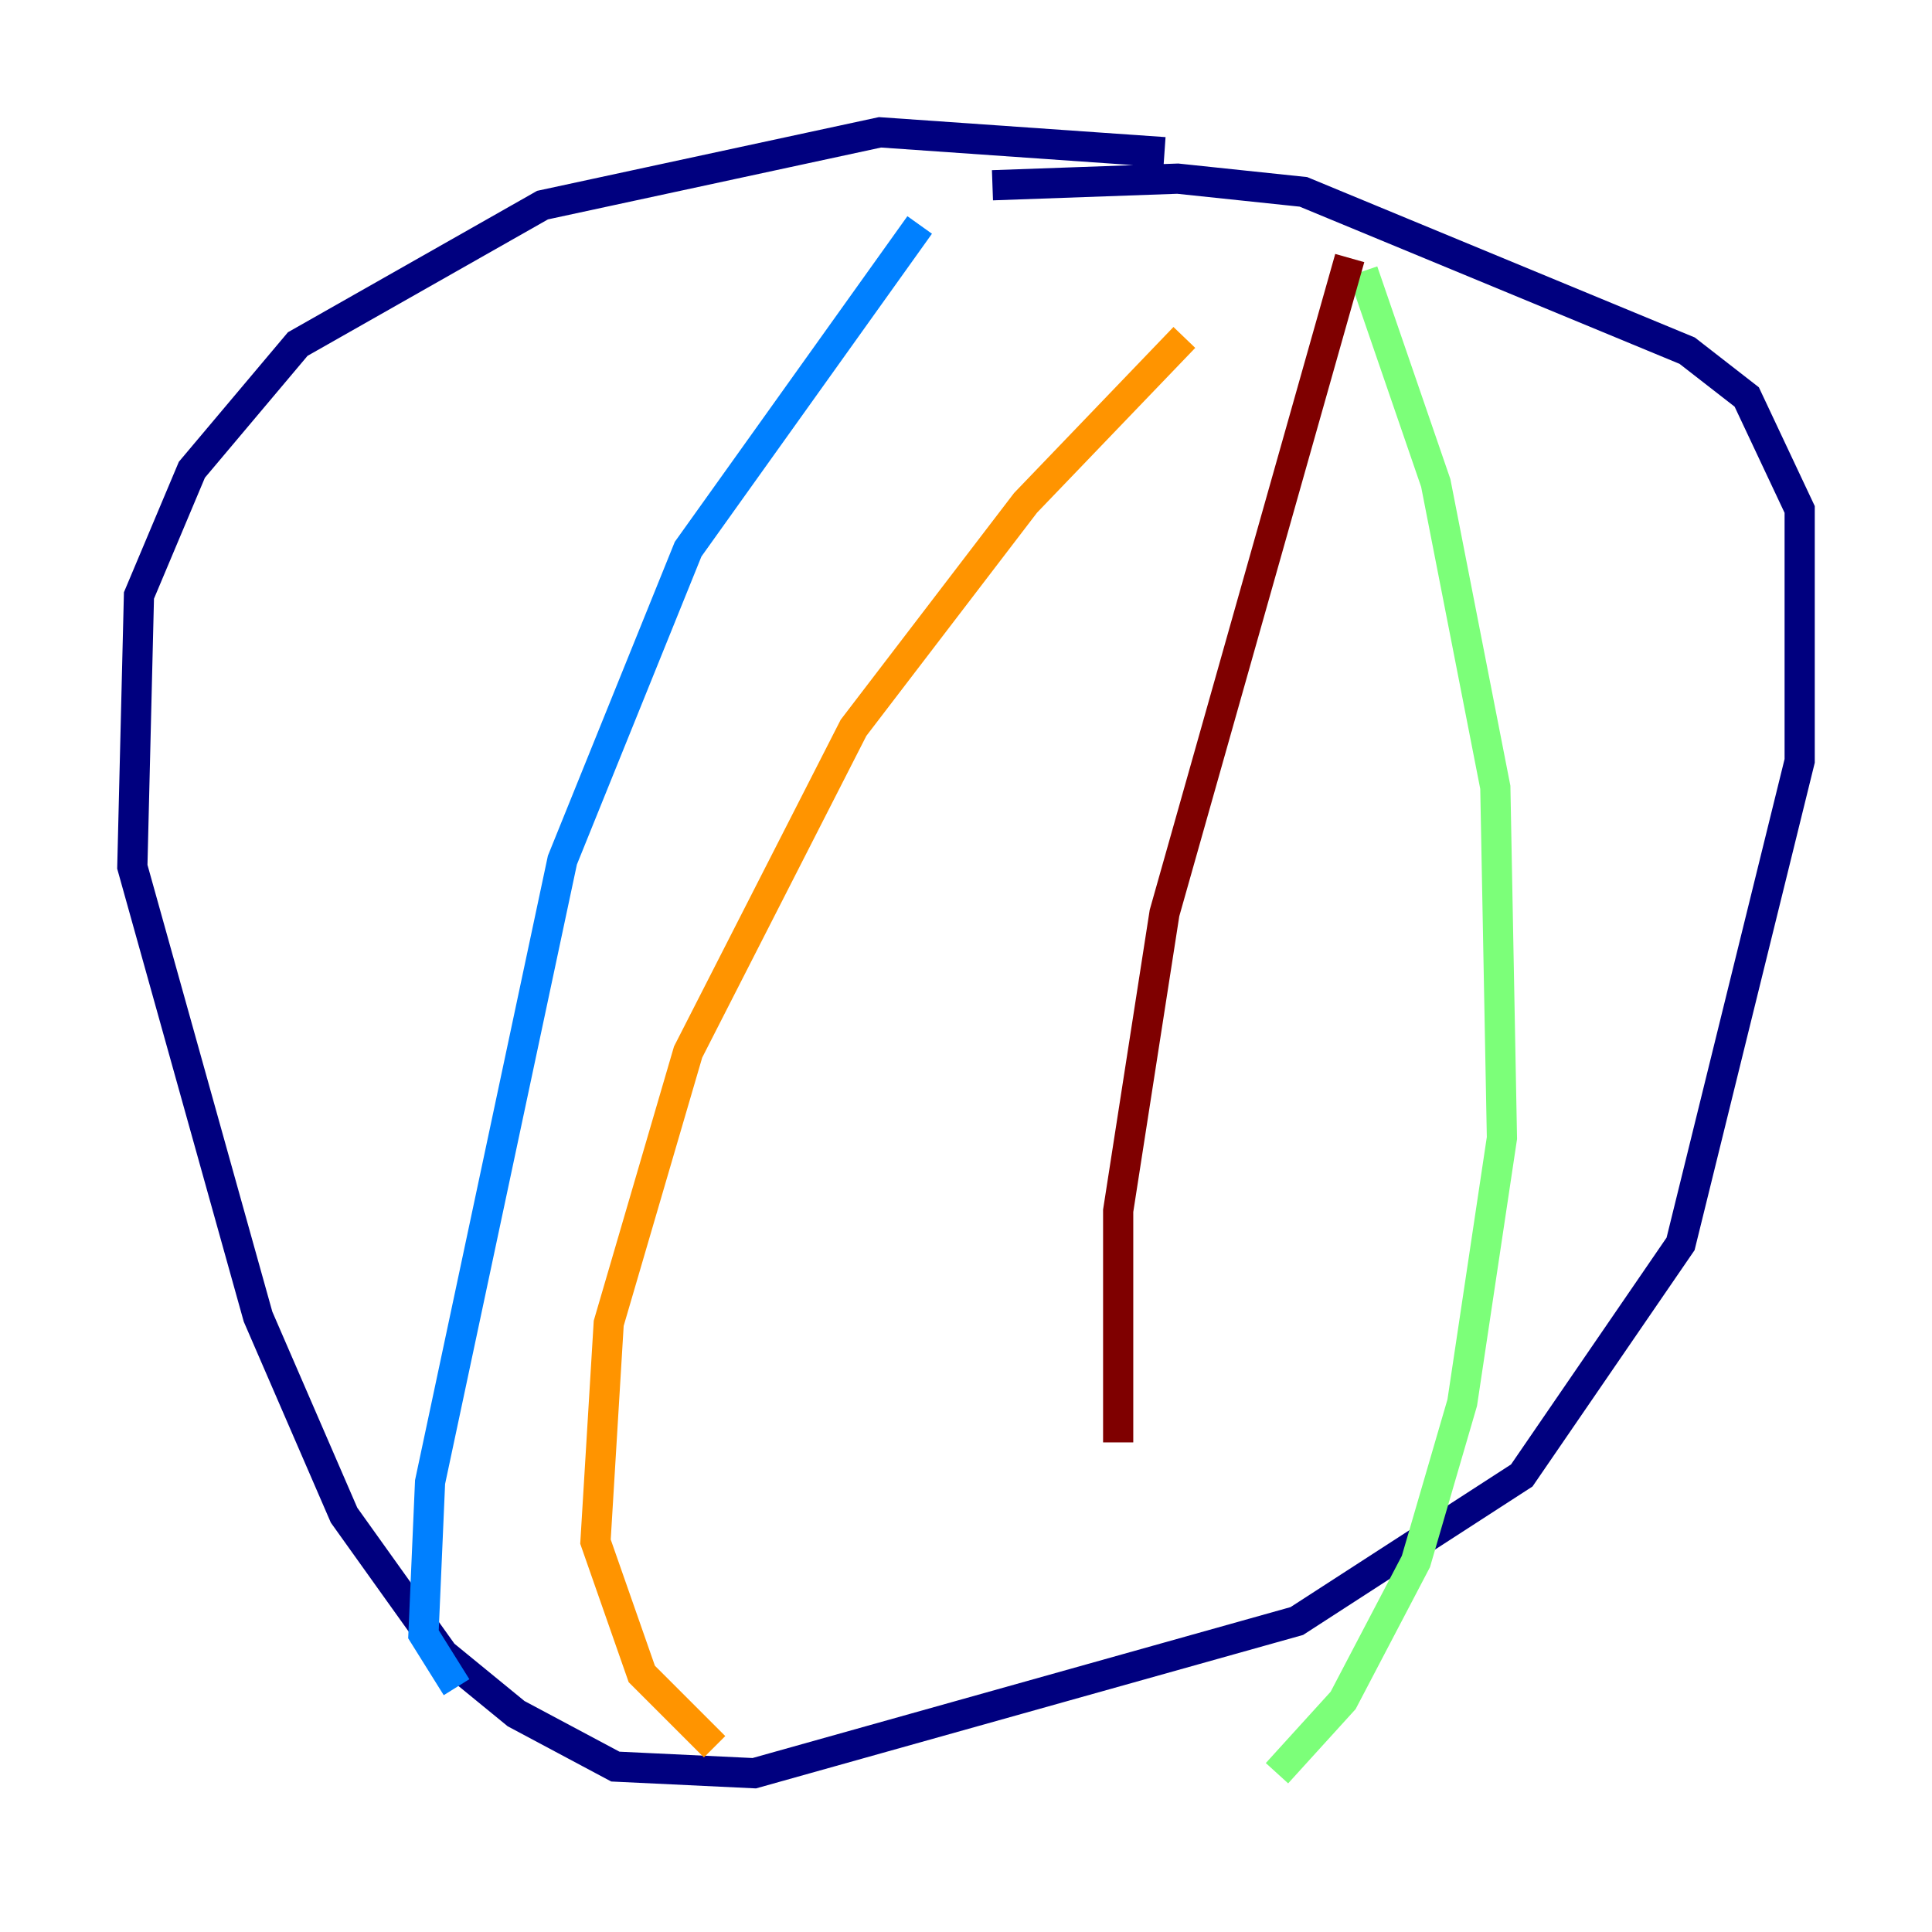 <?xml version="1.0" encoding="utf-8" ?>
<svg baseProfile="tiny" height="128" version="1.2" viewBox="0,0,128,128" width="128" xmlns="http://www.w3.org/2000/svg" xmlns:ev="http://www.w3.org/2001/xml-events" xmlns:xlink="http://www.w3.org/1999/xlink"><defs /><polyline fill="none" points="77.151,10.082 58.301,8.767 35.945,13.589 19.726,22.794 12.712,31.123 9.206,39.452 8.767,57.425 17.096,87.233 22.794,100.384 29.37,109.589 34.192,113.534 40.767,117.041 49.973,117.48 85.918,107.397 100.822,97.753 111.343,82.411 119.233,50.411 119.233,33.753 115.726,26.301 111.781,23.233 86.356,12.712 78.027,11.836 65.753,12.274" stroke="#00007f" stroke-width="2" /><polyline fill="none" points="60.931,14.904 45.589,36.384 37.26,56.986 28.493,98.192 28.055,108.274 30.247,111.781" stroke="#0080ff" stroke-width="2" /><polyline fill="none" points="90.301,17.973 95.123,32.0 99.069,52.164 99.507,75.397 96.877,92.931 93.808,103.452 88.986,112.657 84.603,117.48" stroke="#7cff79" stroke-width="2" /><polyline fill="none" points="78.466,22.356 67.945,33.315 56.548,48.219 45.589,69.699 40.329,87.671 39.452,102.137 42.52,110.904 47.343,115.726" stroke="#ff9400" stroke-width="2" /><polyline fill="none" points="89.425,17.096 77.151,60.493 74.082,80.219 74.082,95.562" stroke="#7f0000" stroke-width="2" /></svg>